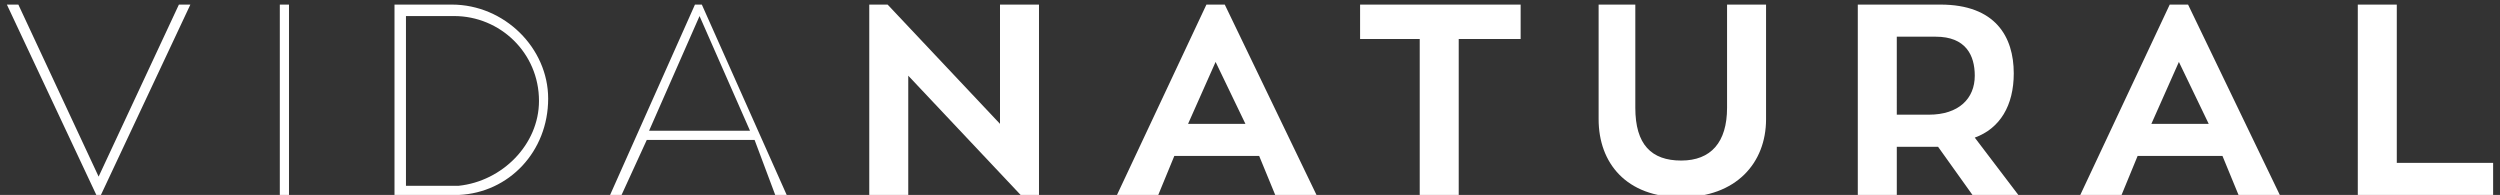 <?xml version="1.0" encoding="utf-8"?>
<!-- Generator: Adobe Illustrator 22.0.0, SVG Export Plug-In . SVG Version: 6.00 Build 0)  -->
<svg version="1.1" id="Camada_1" xmlns:figma="http://www.figma.com/figma/ns"
	 xmlns="http://www.w3.org/2000/svg" xmlns:xlink="http://www.w3.org/1999/xlink" x="0px" y="0px" viewBox="0 0 109 8.5"
	 style="enable-background:new 0 0 109 8.5;" xml:space="preserve">
<rect x="0" y="0" width="109" height="8.5" fill="#333333" stroke="none"/>
<style type="text/css">
	.st0{fill:#FFFFFF;}
</style>
<title>Logo</title>
<g id="XMLID_152_">
	<g id="XMLID_430_">
		<path id="XMLID_431_" class="st0" d="M7.8,0.2h0.5L4.4,8.5H4.2L0.3,0.2h0.5l3.5,7.5L7.8,0.2z"/>
		<path id="XMLID_433_" class="st0" d="M12.6,8.5h-0.4V0.2h0.4V8.5z"/>
		<path id="XMLID_435_" class="st0" d="M20,8.5h-2.8V0.2h2.5c2.3,0,4.2,1.9,4.2,4.1C23.9,6.6,22.2,8.4,20,8.5z M20,8.1
			c1.9-0.2,3.5-1.8,3.5-3.7c0-2.1-1.7-3.7-3.7-3.7h-2.1v7.4H20z"/>
		<path id="XMLID_438_" class="st0" d="M32.9,6.1h-4.7l-1.1,2.4h-0.5l3.7-8.3h0.3l3.7,8.3h-0.5L32.9,6.1z M28.3,5.7h4.4l-2.2-5
			L28.3,5.7z"/>
		<path id="XMLID_441_" class="st0" d="M45.3,0.2v8.3h-0.8l-4.9-5.2v5.2h-1.7V0.2h0.8l4.9,5.2V0.2H45.3z"/>
		<path id="XMLID_443_" class="st0" d="M54.9,6.8h-3.7l-0.7,1.7h-1.8l3.9-8.3h0.8l4,8.3h-1.8L54.9,6.8z M51.8,5.4h2.5L53,2.7
			L51.8,5.4z"/>
		<path id="XMLID_446_" class="st0" d="M66.2,1.7h-2.6v6.8h-1.7V1.7h-2.6V0.2h7v1.5H66.2z"/>
		<path id="XMLID_448_" class="st0" d="M77,5.2c0,1.9-1.3,3.4-3.7,3.4c-2.4,0-3.6-1.5-3.6-3.4v-5h1.6v4.5c0,1.6,0.7,2.3,2,2.3
			s2-0.8,2-2.3V0.2H77V5.2z"/>
		<path id="XMLID_450_" class="st0" d="M84.5,6.4c-0.1,0-0.2,0-0.3,0h-1.5v2.1H81V0.2h3.6c2.4,0,3.2,1.4,3.2,3
			c0,1.4-0.6,2.4-1.7,2.8L88,8.5h-2L84.5,6.4z M82.6,5h1.5c1.3,0,2-0.7,2-1.7c0-0.9-0.4-1.7-1.7-1.7h-1.7V5H82.6z"/>
		<path id="XMLID_453_" class="st0" d="M96.9,6.8h-3.7l-0.7,1.7h-1.8l3.9-8.3h0.8l4,8.3h-1.8L96.9,6.8z M93.8,5.4h2.5L95,2.7
			L93.8,5.4z"/>
		<path id="XMLID_456_" class="st0" d="M108.7,7.1v1.4h-5.9V0.2h1.7v6.9H108.7z"/>
	</g>
</g>
</svg>
